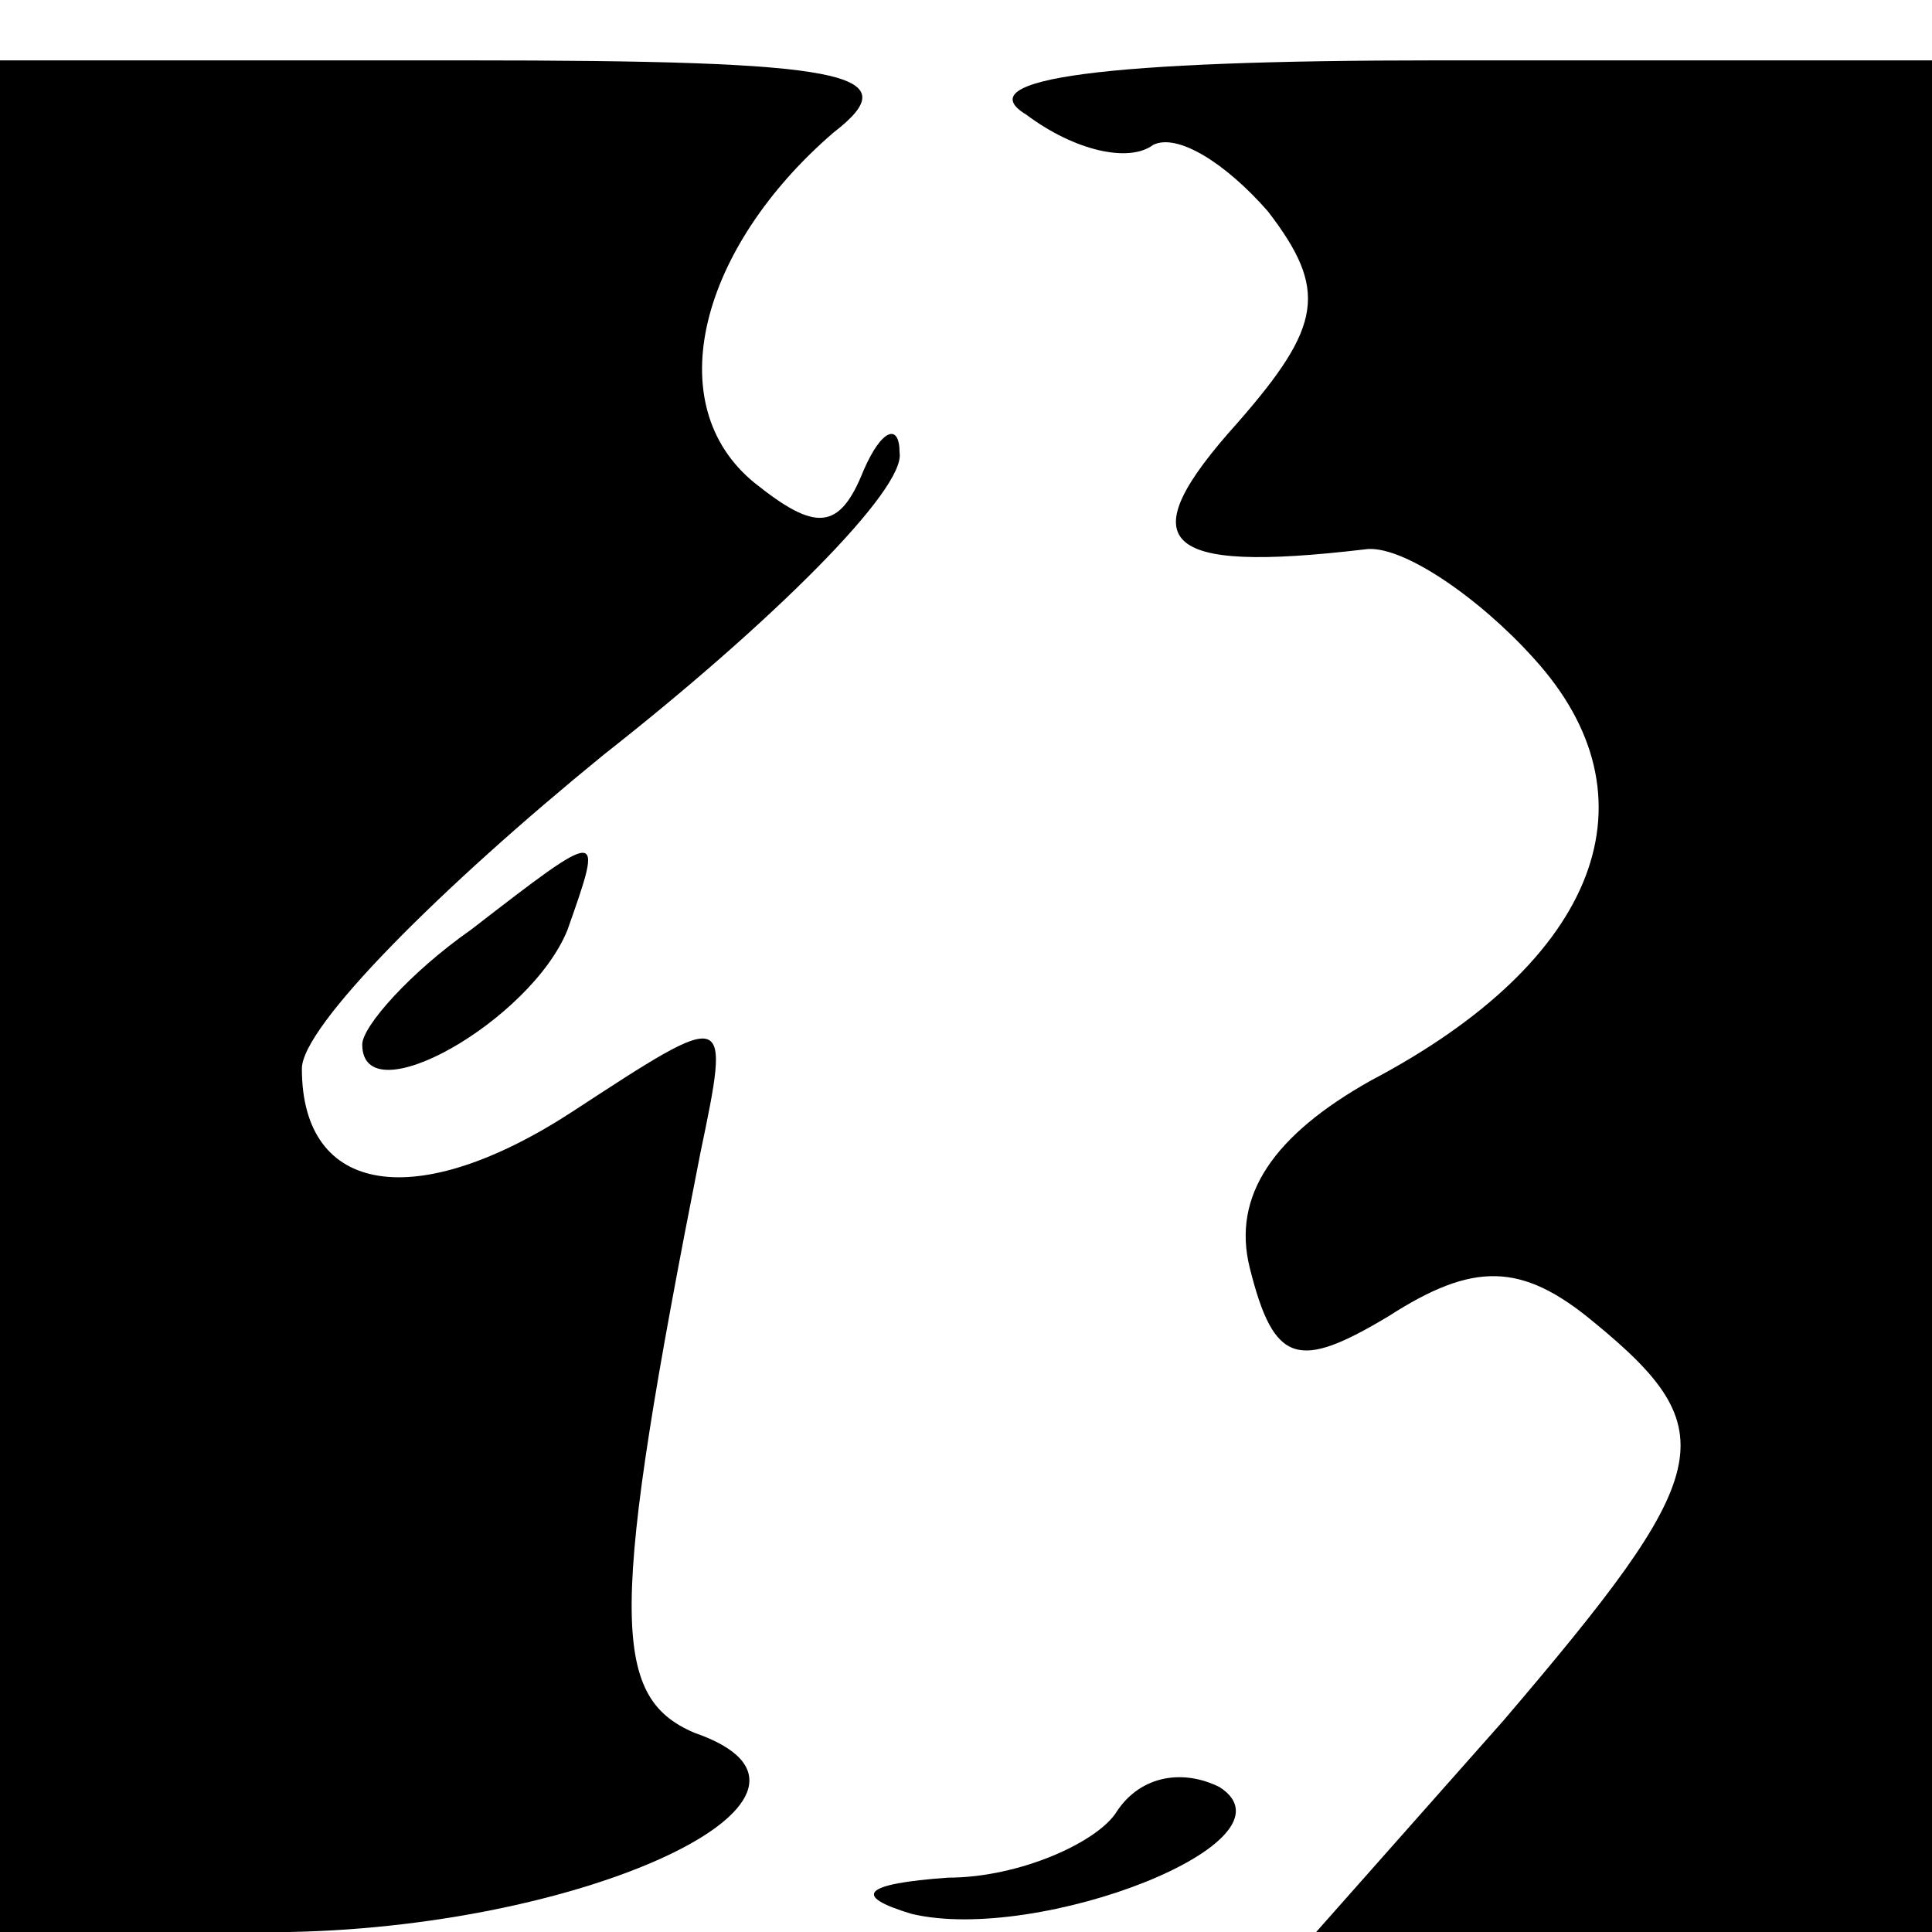 <?xml version="1.0" standalone="no"?>
<!DOCTYPE svg PUBLIC "-//W3C//DTD SVG 20010904//EN"
 "http://www.w3.org/TR/2001/REC-SVG-20010904/DTD/svg10.dtd">
<svg version="1.0" xmlns="http://www.w3.org/2000/svg"
 width="32pt" height="32pt" viewBox="0 0 32 32"
 preserveAspectRatio="xMidYMid meet">
<g transform="translate(0,32) scale(0.1,-0.1)"
fill="#000000" stroke="none">
<path fill="#000000" stroke="none" d="M0 155 l0 -155 48 0 c51 1 96 23 67 33
-14 6 -14 20 1 96 5 24 5 24 -21 7 -26 -17 -45 -14 -45 7 0 7 23 30 50 52 28
22 50 44 49 50 0 5 -3 4 -6 -3 -4 -10 -8 -10 -18 -2 -16 13 -9 39 13 58 13 10
2 12 -61 12 l-77 0 0 -155z"/>
<path fill="#000000" stroke="none" d="M170 301 c8 -6 17 -8 21 -5 4 2 12 -3
19 -11 10 -13 9 -19 -5 -35 -18 -20 -13 -25 21 -21 6 1 19 -8 28 -18 21 -23
11 -50 -27 -70 -16 -9 -23 -19 -20 -31 4 -16 8 -17 23 -8 14 9 22 9 34 -1 22
-18 20 -25 -15 -66 l-31 -35 51 0 51 0 0 155 0 155 -82 0 c-55 0 -78 -3 -68
-9z"/>
<path fill="#000000" stroke="none" d="M78 166 c-10 -7 -18 -16 -18 -19 0 -12
28 4 34 19 6 17 6 17 -16 0z"/>
<path fill="#000000" stroke="none" d="M185 20 c-3 -5 -16 -11 -28 -11 -14 -1
-16 -3 -6 -6 21 -5 65 12 51 21 -6 3 -13 2 -17 -4z"/>
</g>
</svg>
